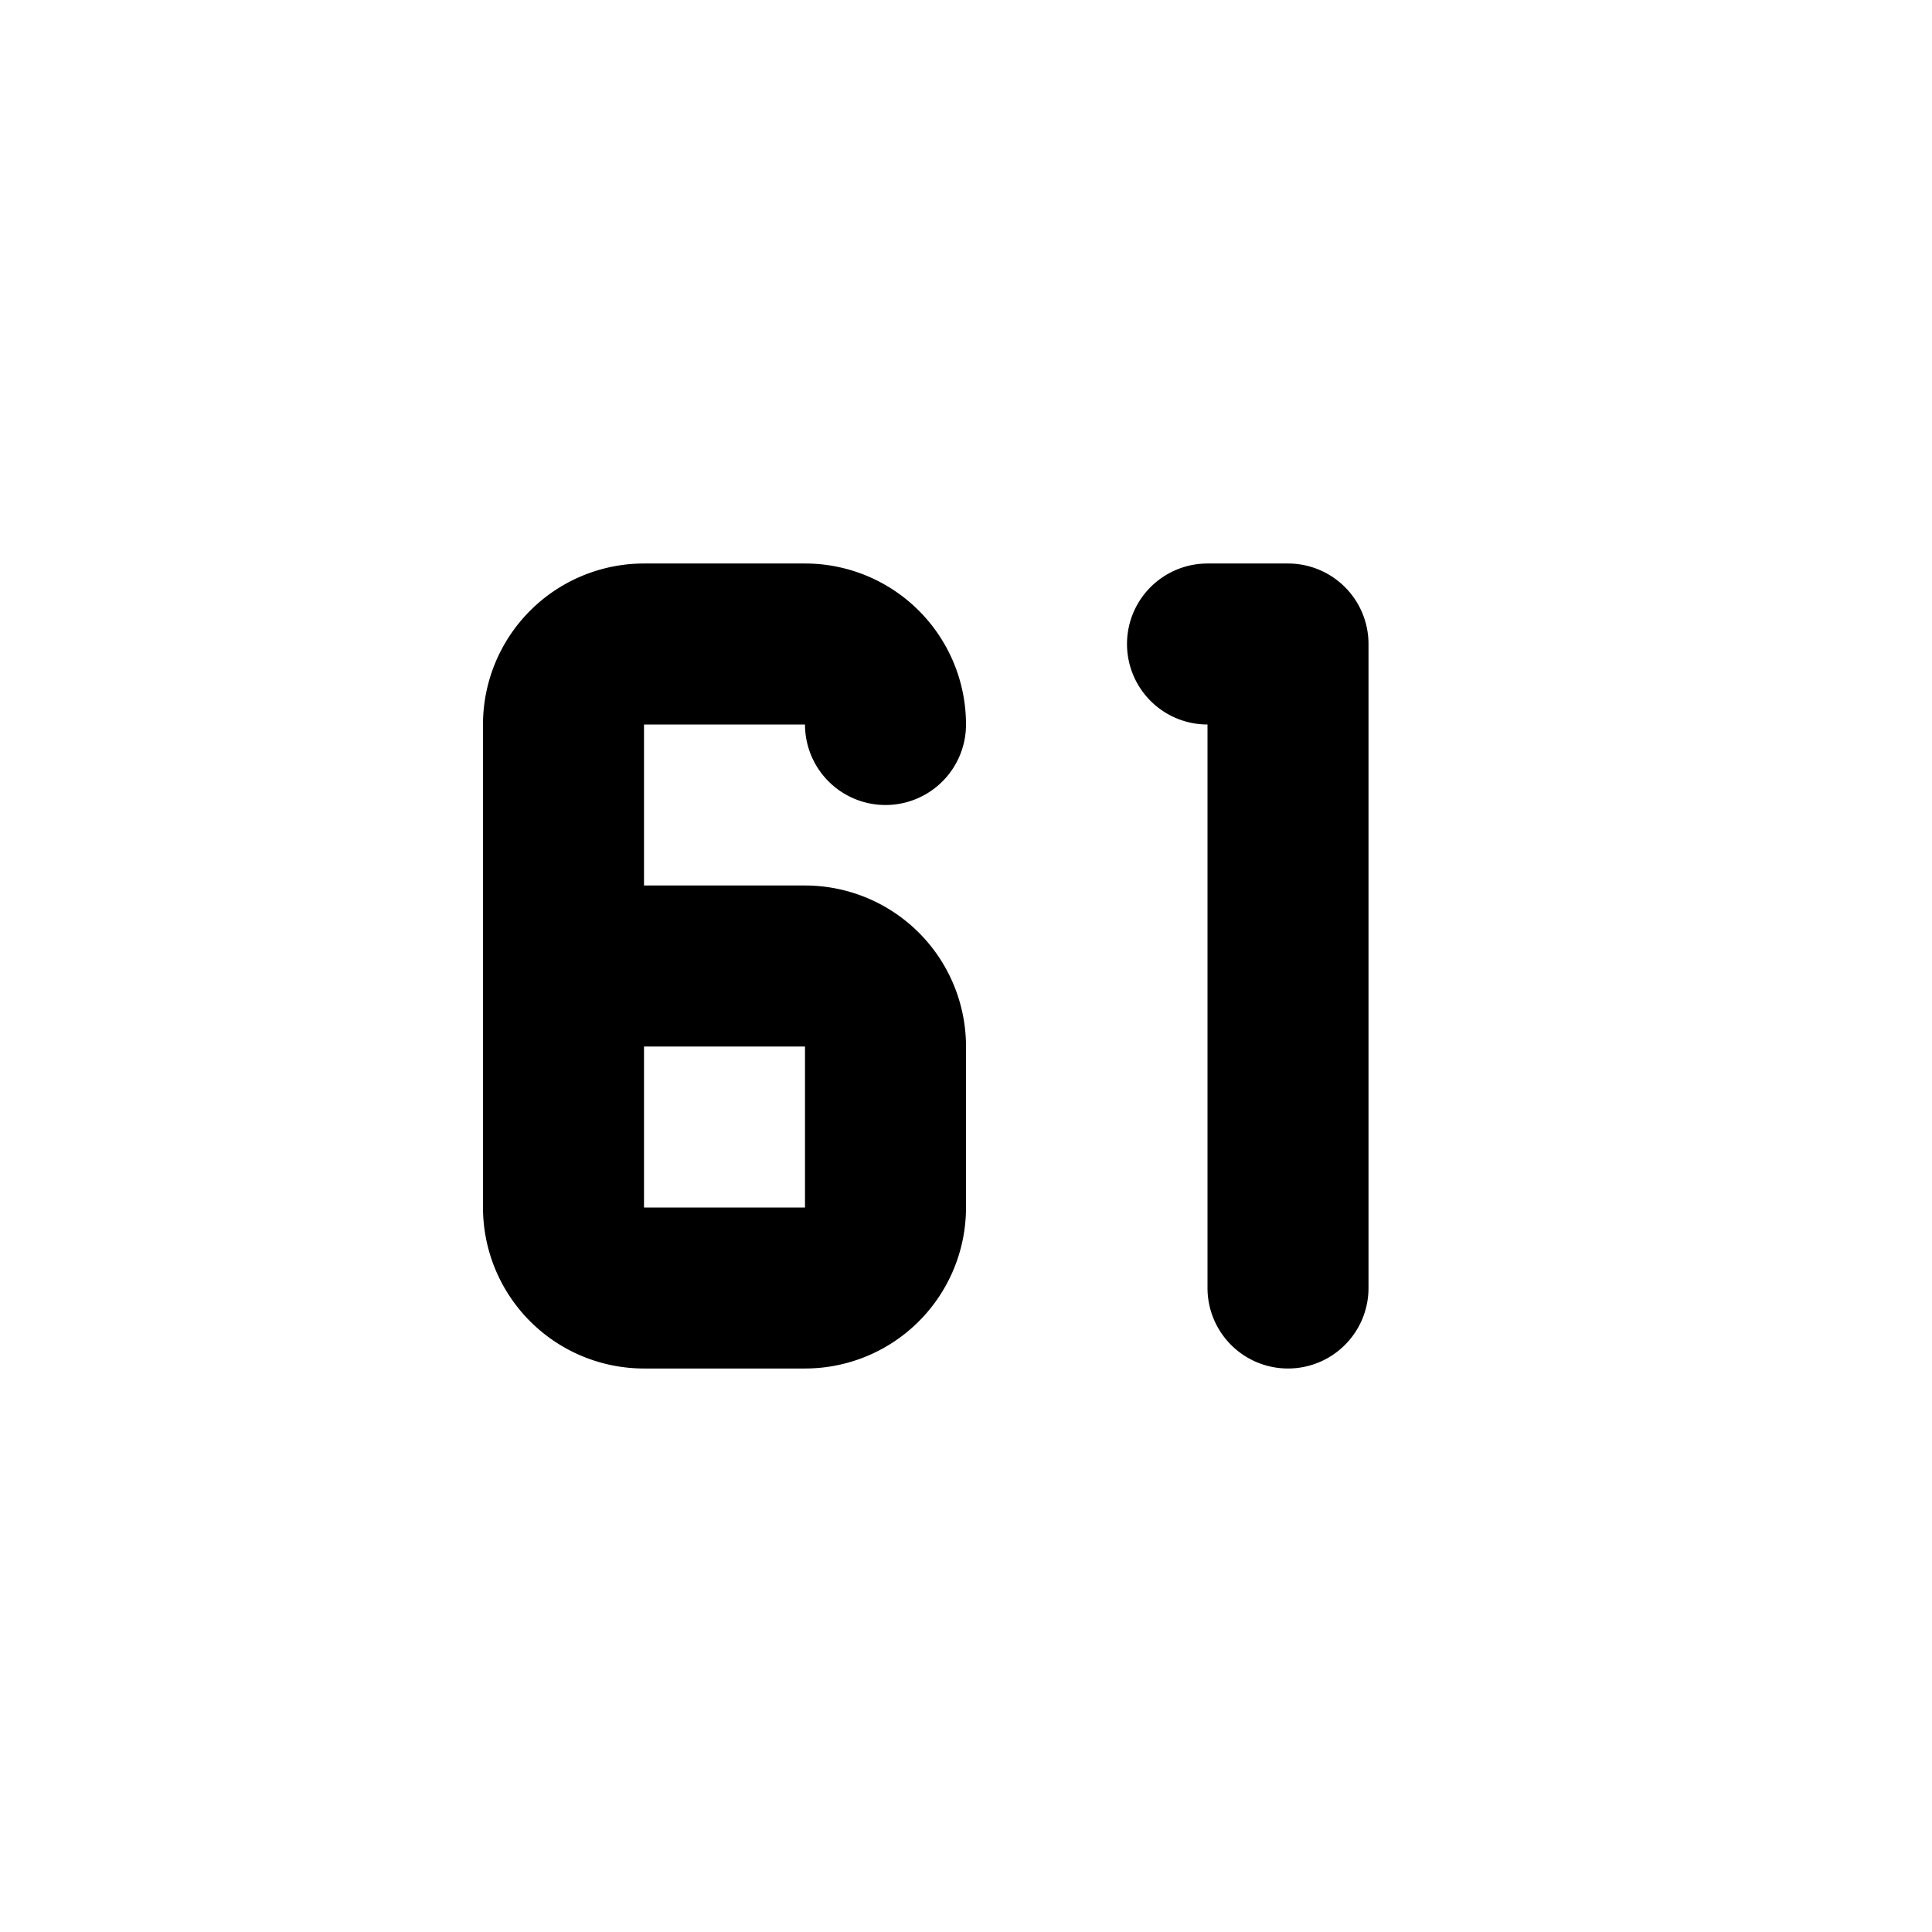 <svg xmlns="http://www.w3.org/2000/svg" width="24" height="24" fill="none" stroke="currentColor" stroke-linecap="round" stroke-linejoin="round" stroke-width="2"><path d="M15 8h1v8M11 9a1 1 0 0 0-1-1H8a1 1 0 0 0-1 1v6a1 1 0 0 0 1 1h2a1 1 0 0 0 1-1v-2a1 1 0 0 0-1-1H7"/></svg>